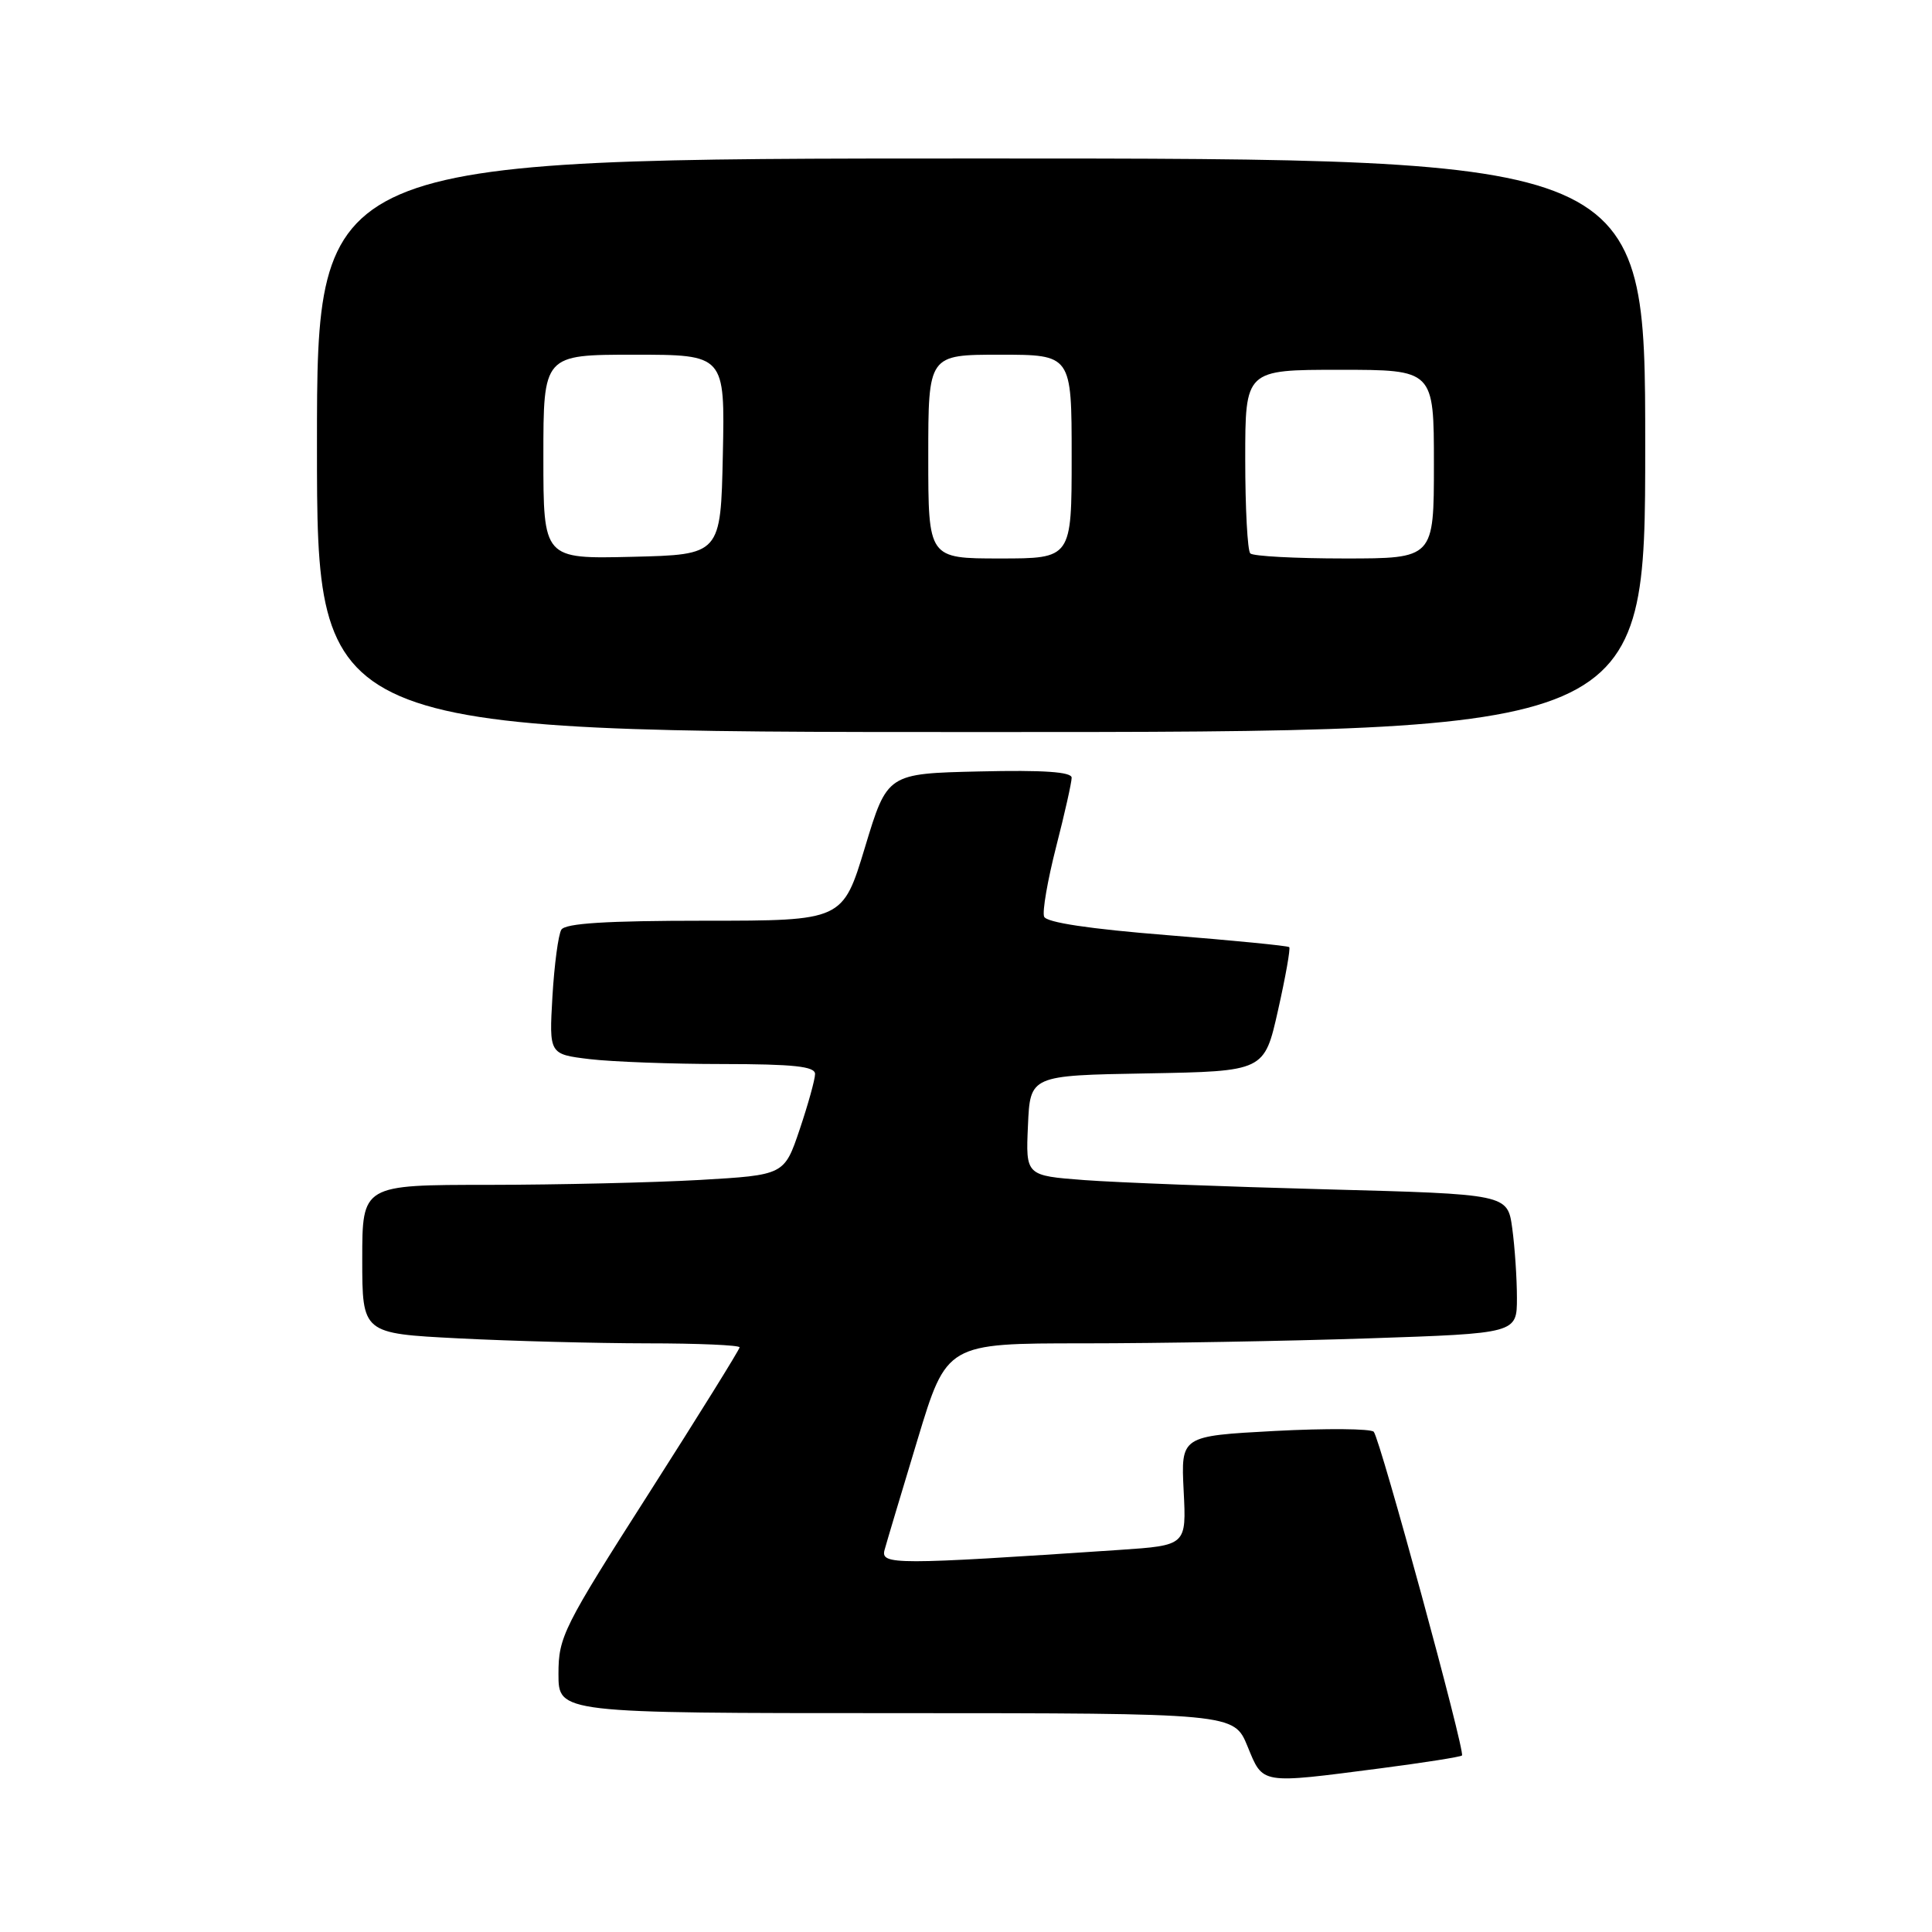 <?xml version="1.0" encoding="UTF-8" standalone="no"?>
<!DOCTYPE svg PUBLIC "-//W3C//DTD SVG 1.1//EN" "http://www.w3.org/Graphics/SVG/1.1/DTD/svg11.dtd" >
<svg xmlns="http://www.w3.org/2000/svg" xmlns:xlink="http://www.w3.org/1999/xlink" version="1.1" viewBox="0 0 256 256">
 <g >
 <path fill="currentColor"
d=" M 182.94 234.31 C 188.69 233.56 193.54 232.80 193.72 232.61 C 194.18 232.15 182.88 190.69 182.03 189.72 C 181.66 189.30 175.75 189.25 168.91 189.61 C 156.48 190.28 156.48 190.28 156.84 197.53 C 157.21 204.77 157.21 204.77 148.35 205.37 C 118.51 207.37 116.67 207.37 117.21 205.37 C 117.49 204.34 119.46 197.76 121.58 190.75 C 125.44 178.00 125.44 178.00 143.56 178.00 C 153.52 178.00 170.53 177.70 181.34 177.34 C 201.00 176.68 201.00 176.68 201.00 171.98 C 201.00 169.40 200.72 165.24 200.38 162.75 C 199.76 158.23 199.76 158.23 175.63 157.59 C 162.36 157.24 147.99 156.69 143.71 156.37 C 135.91 155.78 135.91 155.78 136.21 149.14 C 136.50 142.50 136.50 142.50 152.01 142.23 C 167.53 141.95 167.53 141.95 169.34 133.89 C 170.34 129.45 171.01 125.68 170.83 125.50 C 170.65 125.32 163.37 124.61 154.65 123.91 C 144.35 123.09 138.64 122.23 138.35 121.46 C 138.09 120.80 138.81 116.65 139.94 112.22 C 141.08 107.79 142.00 103.67 142.00 103.05 C 142.00 102.28 138.26 102.02 129.79 102.22 C 117.57 102.50 117.57 102.50 114.62 112.25 C 111.67 122.00 111.67 122.00 93.40 122.00 C 80.35 122.00 74.91 122.34 74.38 123.19 C 73.98 123.84 73.45 127.83 73.20 132.04 C 72.76 139.69 72.76 139.69 78.13 140.34 C 81.08 140.69 89.01 140.99 95.75 140.99 C 105.16 141.00 108.00 141.30 108.00 142.31 C 108.00 143.02 107.08 146.33 105.96 149.66 C 103.92 155.70 103.92 155.70 92.71 156.35 C 86.54 156.70 73.96 156.99 64.75 157.00 C 48.00 157.00 48.00 157.00 48.00 166.85 C 48.00 176.69 48.00 176.69 60.75 177.34 C 67.76 177.70 79.01 177.99 85.75 178.00 C 92.49 178.00 98.00 178.24 98.00 178.53 C 98.00 178.81 92.60 187.50 86.00 197.84 C 74.62 215.65 74.00 216.89 74.00 221.81 C 74.00 227.00 74.00 227.00 118.75 227.00 C 163.50 227.01 163.50 227.01 165.30 231.39 C 167.39 236.48 166.88 236.39 182.94 234.31 Z  M 218.00 59.00 C 218.00 21.00 218.00 21.00 130.00 21.00 C 42.00 21.00 42.00 21.00 42.00 59.00 C 42.00 97.00 42.00 97.00 130.00 97.00 C 218.00 97.00 218.00 97.00 218.00 59.00 Z  M 72.00 60.53 C 72.00 47.00 72.00 47.00 84.03 47.00 C 96.06 47.00 96.06 47.00 95.78 60.25 C 95.50 73.50 95.50 73.50 83.75 73.78 C 72.00 74.06 72.00 74.06 72.00 60.53 Z  M 123.00 60.50 C 123.00 47.00 123.00 47.00 132.50 47.00 C 142.00 47.00 142.00 47.00 142.00 60.50 C 142.00 74.00 142.00 74.00 132.50 74.00 C 123.00 74.00 123.00 74.00 123.00 60.50 Z  M 165.67 73.33 C 165.30 72.97 165.00 67.34 165.00 60.83 C 165.00 49.00 165.00 49.00 177.50 49.00 C 190.00 49.00 190.00 49.00 190.00 61.50 C 190.00 74.00 190.00 74.00 178.17 74.00 C 171.66 74.00 166.03 73.70 165.67 73.33 Z "/>
</g>
</svg>